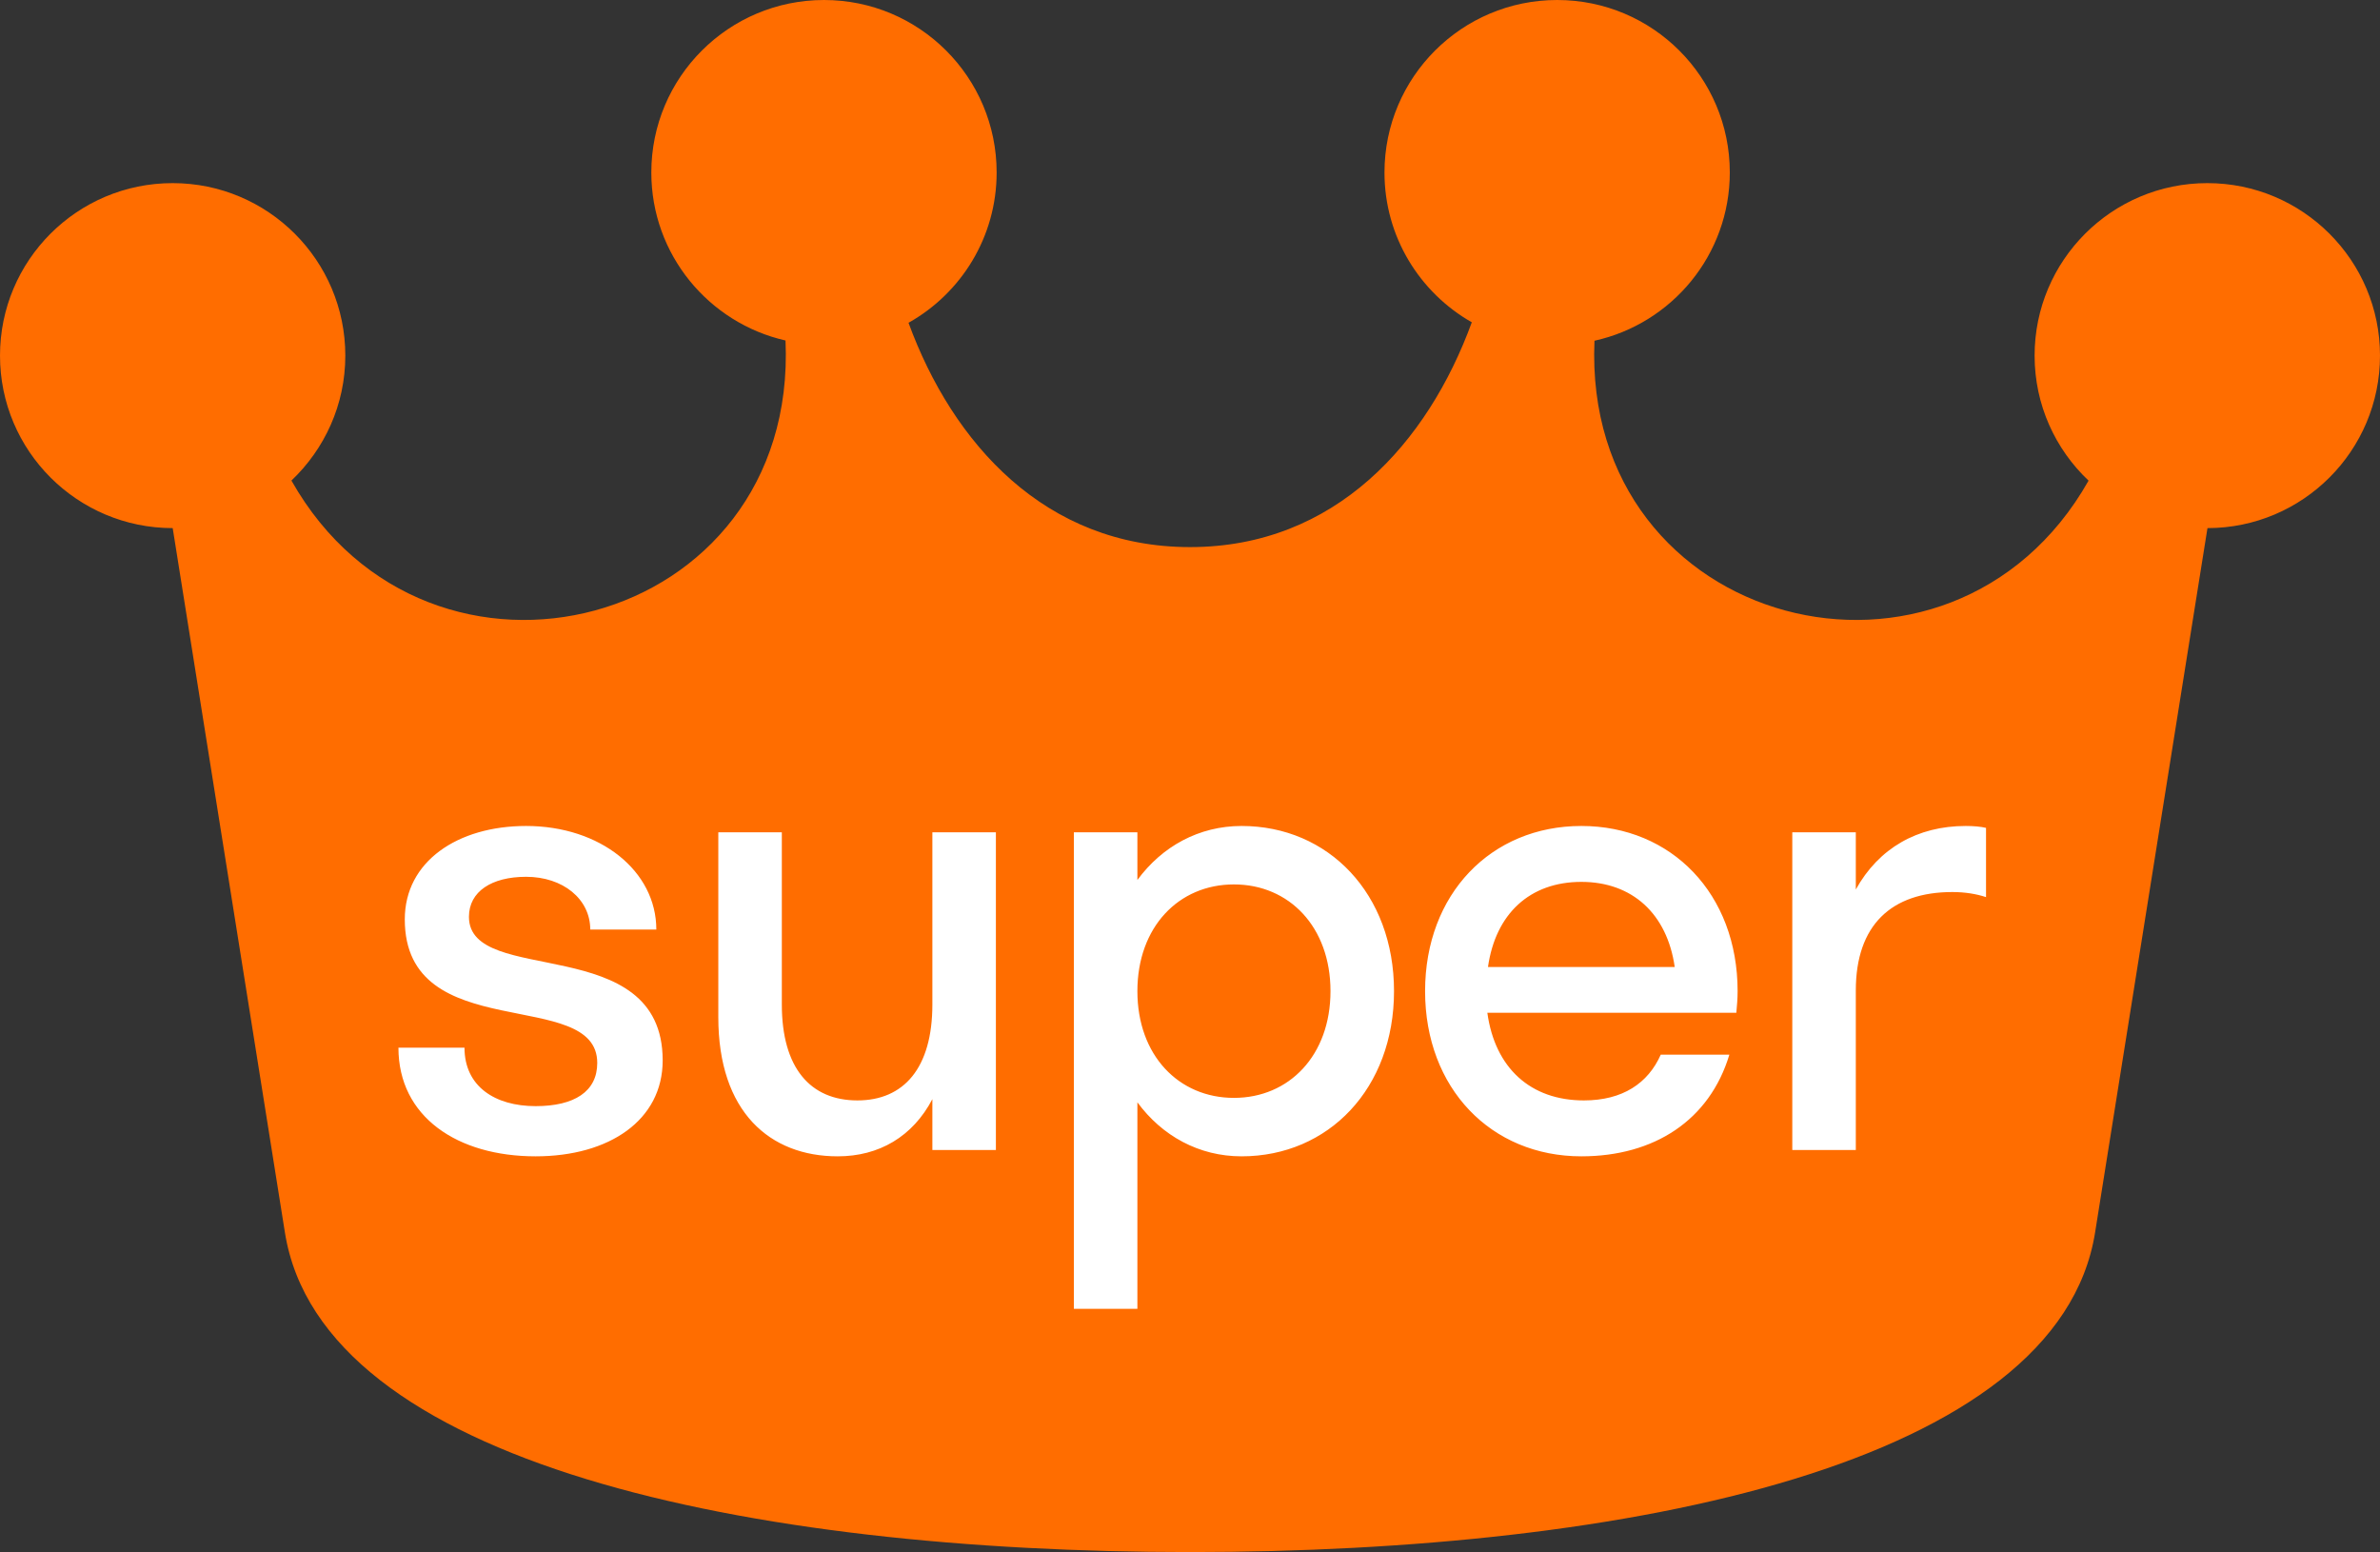 <svg width="296" height="193" viewBox="0 0 296 193" fill="none" xmlns="http://www.w3.org/2000/svg">
<rect x="0" y="0" width="296" height="193" fill="#333333" stroke="none"/>
<g id="Forms / Crown">
<path id="Vector" d="M296 44.221C296 32.375 286.383 22.771 274.522 22.771C262.66 22.771 253.043 32.375 253.043 44.221C253.043 50.353 255.628 55.866 259.755 59.768C242.624 90.062 196.742 78.326 198.305 42.37C207.932 40.249 215.135 31.695 215.135 21.44C215.135 9.604 205.528 0 193.667 0C181.806 0 172.188 9.604 172.188 21.45C172.188 29.434 176.566 36.387 183.048 40.079C177.578 55.066 166.057 68.032 148.005 68.032C129.973 68.032 118.462 55.096 112.992 40.139C119.534 36.467 123.952 29.474 123.952 21.45C123.952 9.604 114.345 0 102.484 0C90.622 0 81.005 9.604 81.005 21.45C81.005 31.655 88.148 40.169 97.695 42.34C99.288 78.326 53.366 90.072 36.245 59.758C40.362 55.846 42.947 50.343 42.947 44.221C42.947 32.375 33.33 22.771 21.468 22.771C9.607 22.771 0 32.375 0 44.221C0 56.066 9.617 65.671 21.479 65.671L35.433 153.251C40.002 182.045 93.257 193 148.015 193C202.773 193 255.998 182.045 260.567 153.251L274.542 65.671C286.393 65.661 296 56.056 296 44.221Z" fill="#FF6D00"/>
<path id="super" d="M82.417 131.861C82.417 115.745 58.322 122.776 58.322 114.007C58.322 110.847 61.166 109.03 65.432 109.03C70.014 109.03 73.411 111.795 73.411 115.587H81.627C81.627 108.319 74.675 102.71 65.432 102.71C56.9 102.71 50.343 107.134 50.343 114.323C50.343 130.202 74.28 122.618 74.28 132.177C74.28 135.732 71.436 137.549 66.617 137.549C61.561 137.549 57.769 135.1 57.769 130.281H49.553C49.553 138.892 56.9 143.79 66.617 143.79C75.781 143.79 82.417 139.287 82.417 131.861ZM97.236 124.909V103.5H89.336V126.489C89.336 138.26 95.735 143.79 104.188 143.79C109.323 143.79 113.51 141.341 115.959 136.68V143H123.859V103.5H115.959V124.909C115.959 132.809 112.404 136.838 106.637 136.838C100.791 136.838 97.236 132.809 97.236 124.909ZM141.457 162.75V137.075C144.538 141.262 149.12 143.79 154.413 143.79C165.236 143.79 173.373 135.337 173.373 123.25C173.373 111.163 165.236 102.71 154.413 102.71C149.12 102.71 144.538 105.238 141.457 109.425V103.5H133.557V162.75H141.457ZM153.465 136.522C146.592 136.522 141.457 131.229 141.457 123.25C141.457 115.271 146.592 109.978 153.465 109.978C160.338 109.978 165.473 115.271 165.473 123.25C165.473 131.229 160.338 136.522 153.465 136.522ZM215.948 125.936C216.027 125.067 216.106 124.198 216.106 123.25C216.106 111.163 207.89 102.71 196.672 102.71C185.454 102.71 177.238 111.163 177.238 123.25C177.238 135.337 185.454 143.79 196.672 143.79C205.757 143.79 212.63 139.287 215.079 131.15H206.547C204.967 134.705 201.807 136.838 196.988 136.838C190.352 136.838 185.928 132.809 184.98 125.936H215.948ZM196.672 109.662C202.992 109.662 207.337 113.612 208.285 120.248H185.059C186.007 113.612 190.273 109.662 196.672 109.662ZM230.807 103.5H222.907V143H230.807V123.171C230.807 115.034 235.231 110.926 242.815 110.926C244.395 110.926 245.817 111.163 247.002 111.558V102.947C246.37 102.789 245.422 102.71 244.474 102.71C238.47 102.71 233.651 105.475 230.807 110.61V103.5Z" fill="white"/>
</g>
</svg>
